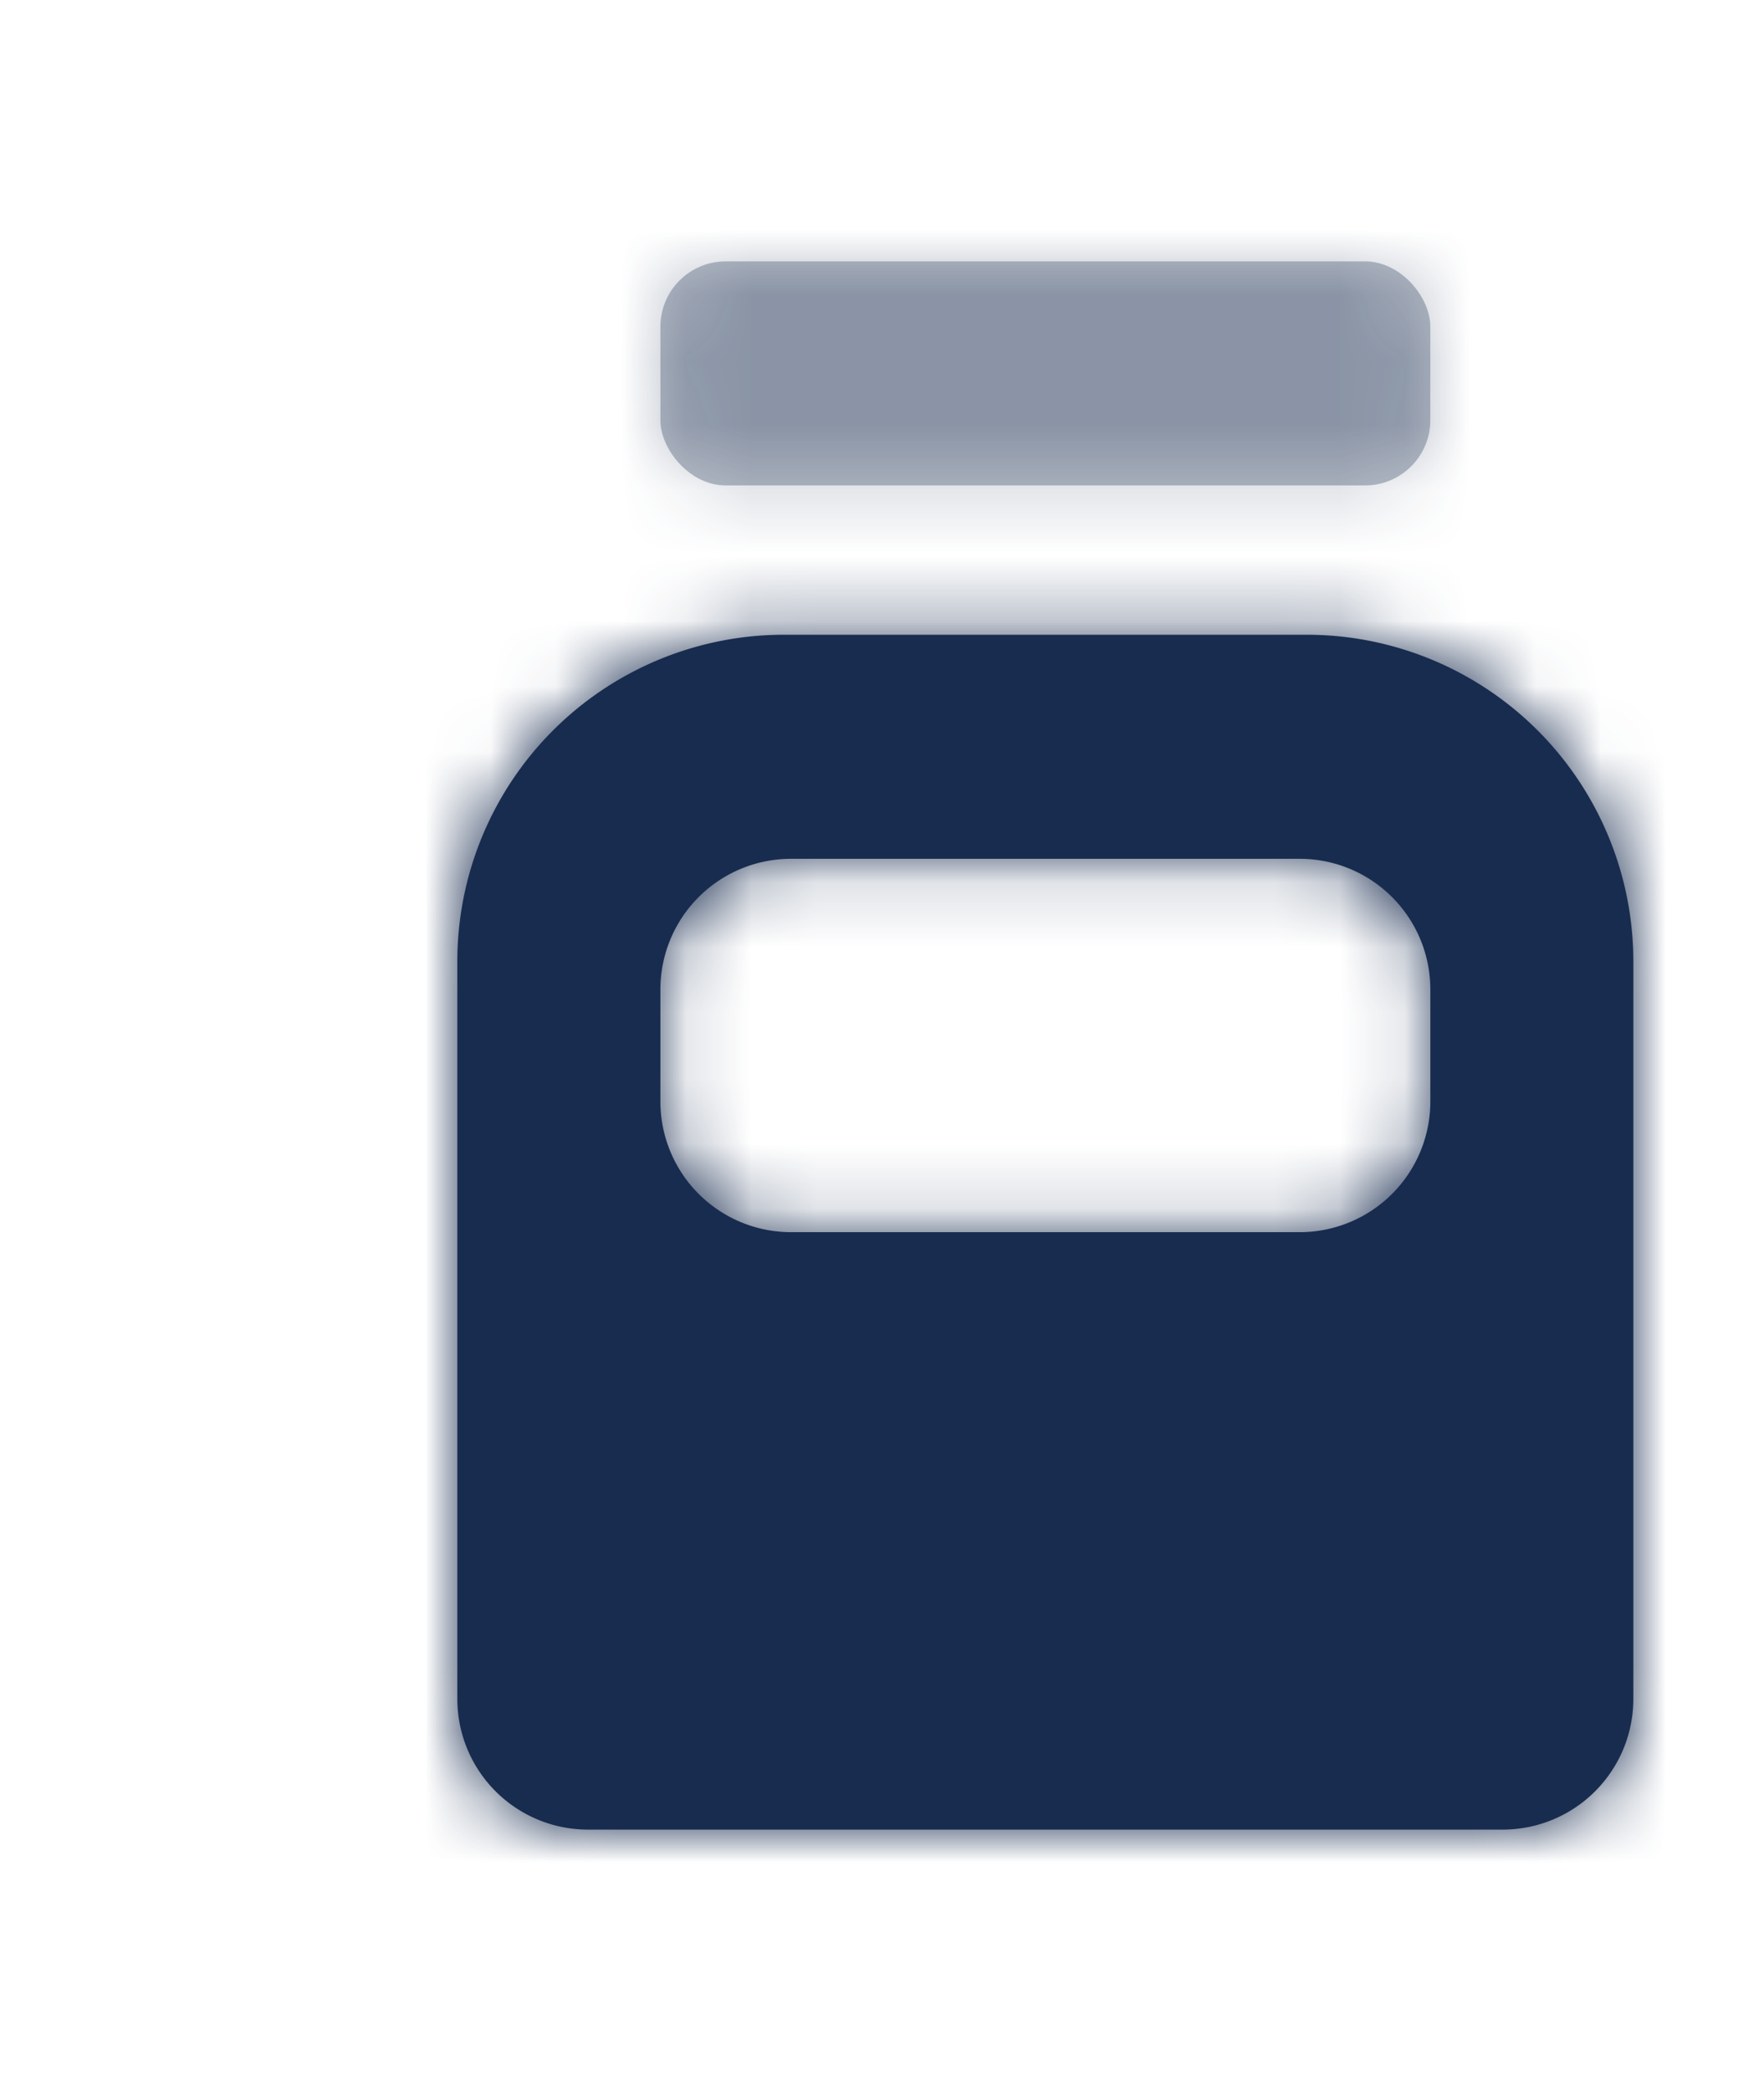 <svg width="27" height="32" fill="none" xmlns="http://www.w3.org/2000/svg"><rect opacity=".3" x="10.108" y="4" width="11.785" height="3.429" rx="1" fill="#182C4F"/><path fill-rule="evenodd" clip-rule="evenodd" d="M12 9.714a5 5 0 0 0-5 5V26a2 2 0 0 0 2 2h14a2 2 0 0 0 2-2V14.714a5 5 0 0 0-5-5h-8zm.108 3.429a2 2 0 0 0-2 2v1.714a2 2 0 0 0 2 2h7.785a2 2 0 0 0 2-2v-1.714a2 2 0 0 0-2-2h-7.785z" fill="#182C4F"/><mask id="a" maskUnits="userSpaceOnUse" x="7" y="4" width="18" height="24"><rect opacity=".3" x="10.108" y="4" width="11.785" height="3.429" rx="1" fill="#182C4F"/><path fill-rule="evenodd" clip-rule="evenodd" d="M12 9.714a5 5 0 0 0-5 5V26a2 2 0 0 0 2 2h14a2 2 0 0 0 2-2V14.714a5 5 0 0 0-5-5h-8zm.108 3.429a2 2 0 0 0-2 2v1.714a2 2 0 0 0 2 2h7.785a2 2 0 0 0 2-2v-1.714a2 2 0 0 0-2-2h-7.785z" fill="#182C4F"/></mask><g mask="url(#a)"><path fill-rule="evenodd" clip-rule="evenodd" d="M0 0h32v32H0V0z" fill="#182C4F"/></g></svg>